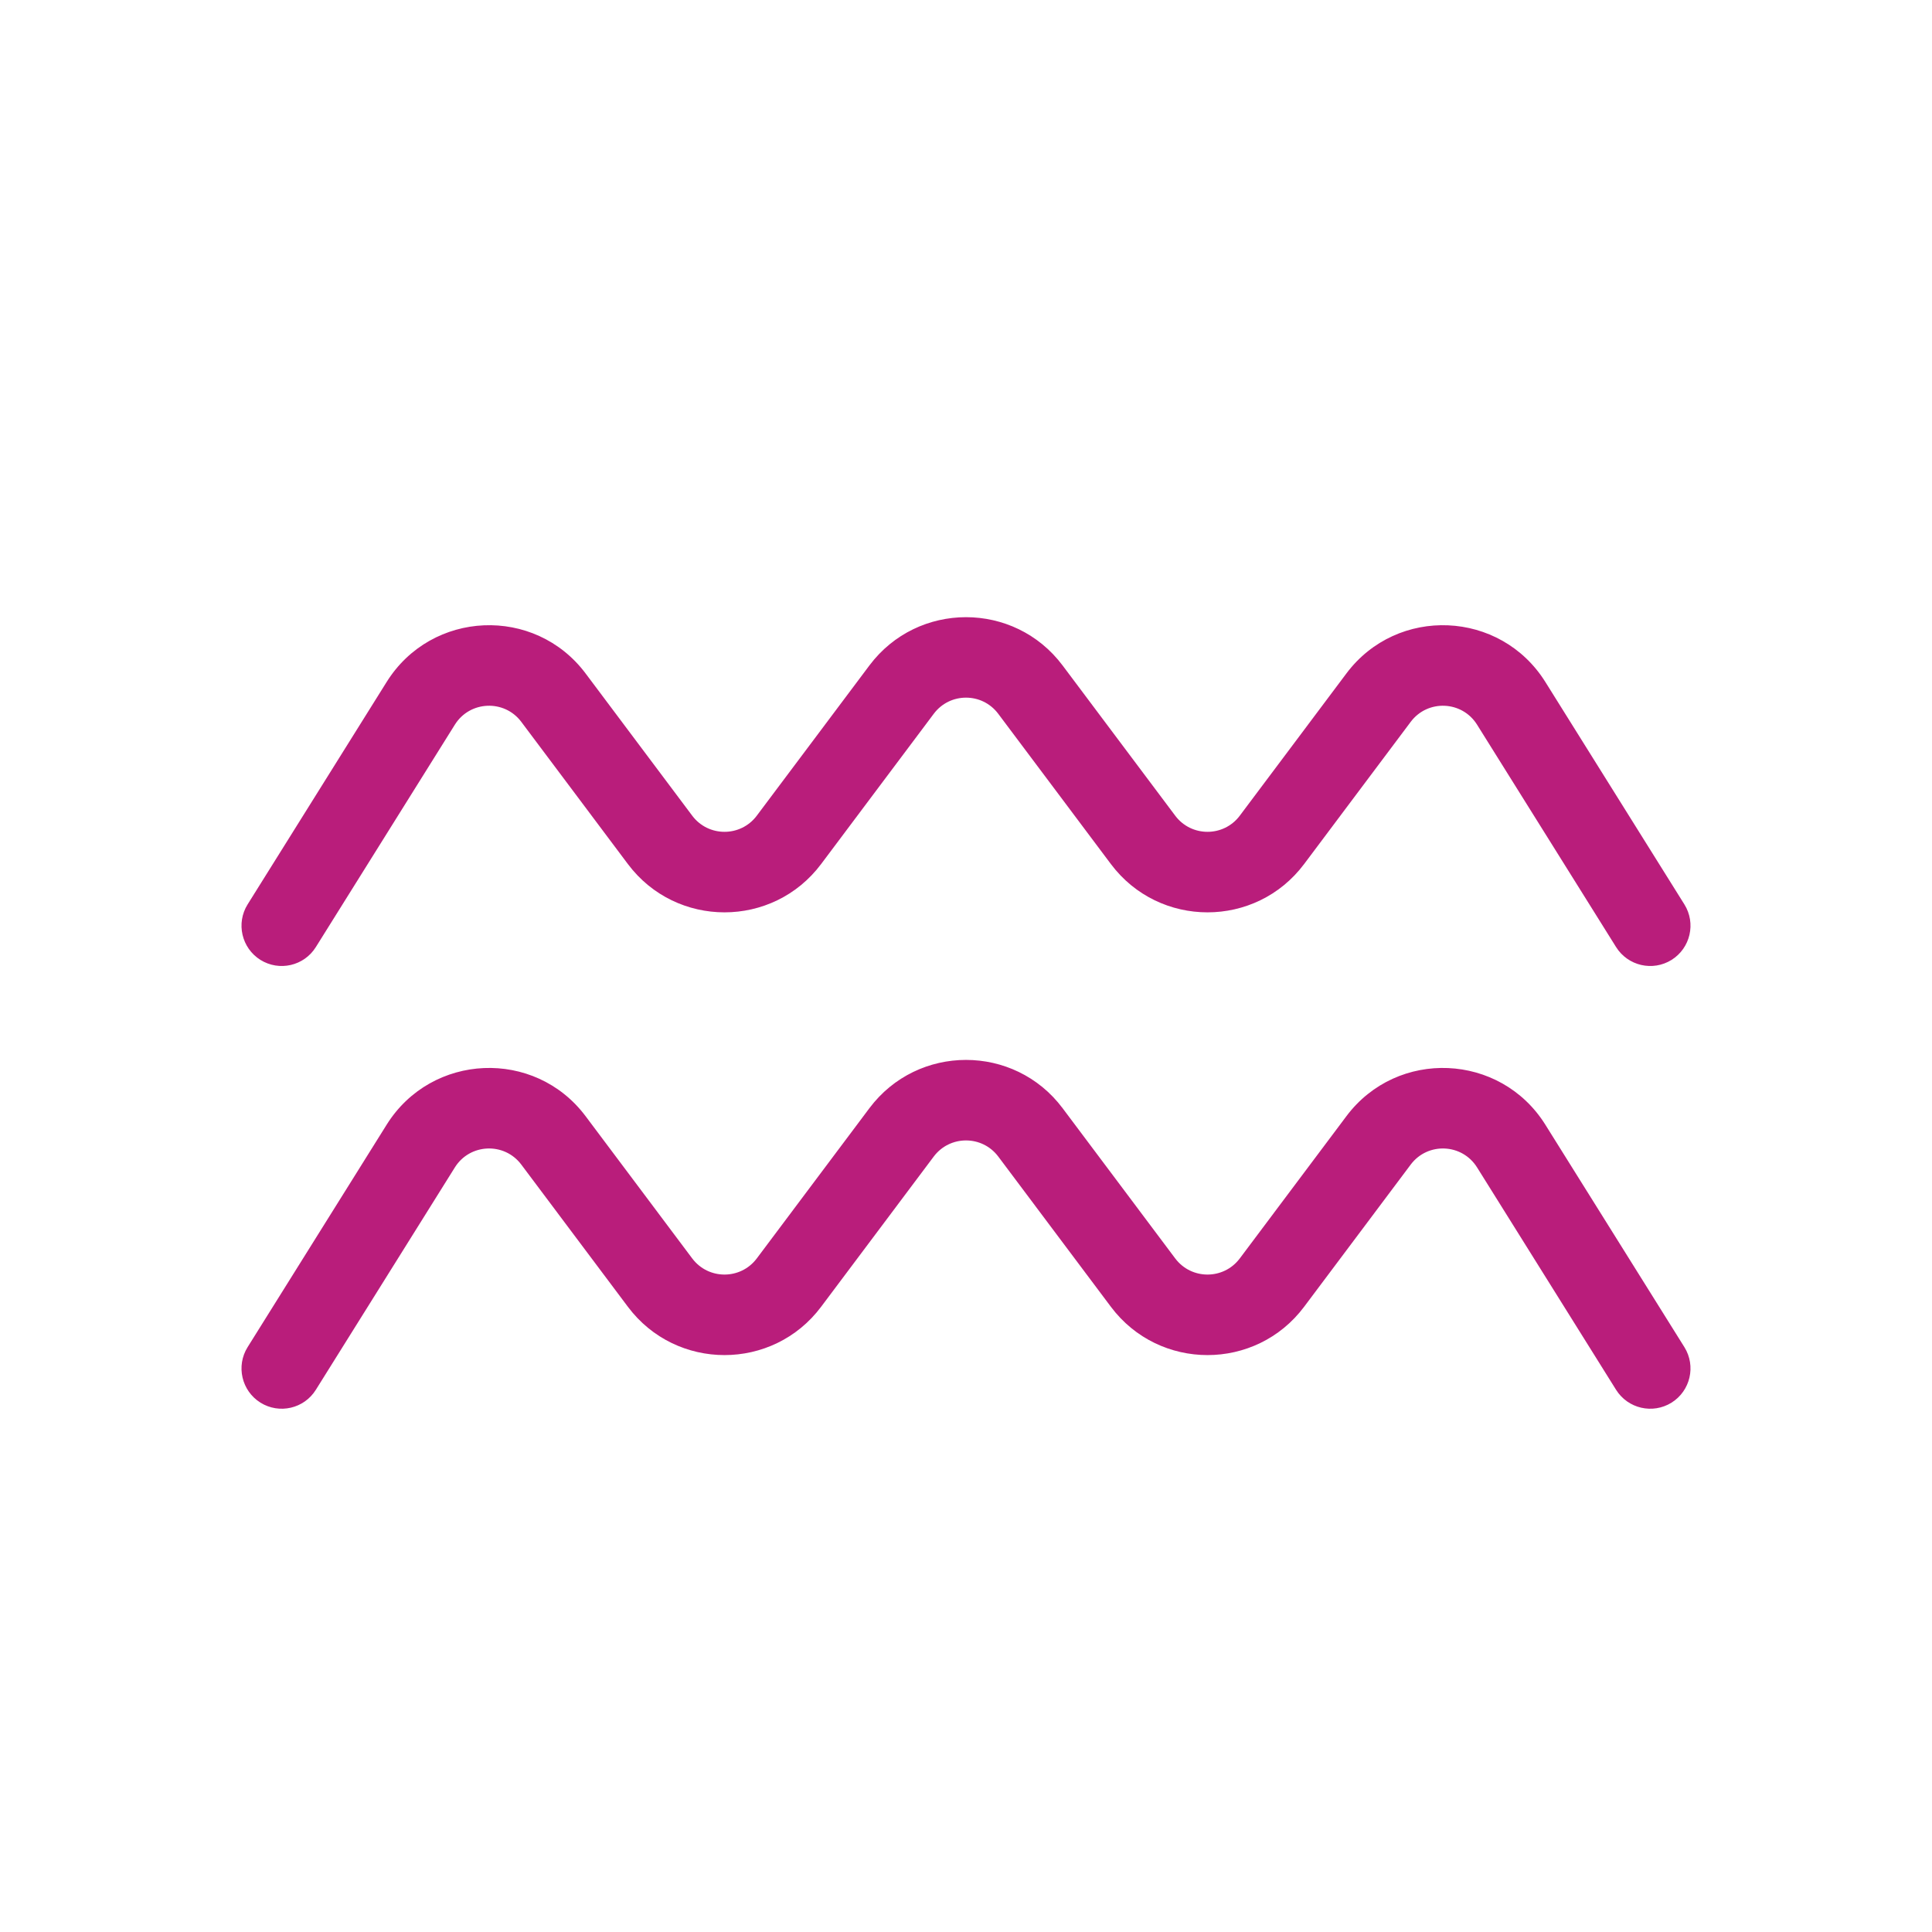 <svg width="25" height="25" viewBox="0 0 25 25" fill="none" xmlns="http://www.w3.org/2000/svg">
<path d="M12.083 9.236C12.292 8.958 12.708 8.958 12.917 9.236L14.375 11.181C15 12.014 16.25 12.014 16.875 11.181L18.255 9.34C18.475 9.048 18.919 9.067 19.113 9.377L20.912 12.255C21.065 12.499 21.386 12.573 21.63 12.421C21.874 12.268 21.948 11.947 21.796 11.703L19.997 8.825C19.415 7.894 18.08 7.837 17.422 8.715L16.042 10.556C15.833 10.833 15.417 10.833 15.208 10.556L13.75 8.611C13.125 7.778 11.875 7.778 11.25 8.611L9.792 10.556C9.583 10.833 9.167 10.833 8.958 10.556L7.578 8.715C6.92 7.837 5.585 7.894 5.003 8.825L3.204 11.703C3.052 11.947 3.126 12.268 3.37 12.421C3.614 12.573 3.935 12.499 4.087 12.255L5.886 9.377C6.08 9.067 6.525 9.048 6.745 9.34L8.125 11.181C8.75 12.014 10 12.014 10.625 11.181L12.083 9.236Z" fill="#B91D7B"/>
<path d="M12.083 14.965C12.292 14.688 12.708 14.688 12.917 14.965L14.375 16.91C15 17.743 16.25 17.743 16.875 16.91L18.255 15.069C18.475 14.777 18.919 14.796 19.113 15.106L20.912 17.984C21.065 18.228 21.386 18.302 21.63 18.15C21.874 17.997 21.948 17.676 21.796 17.432L19.997 14.554C19.415 13.623 18.08 13.566 17.422 14.444L16.042 16.285C15.833 16.562 15.417 16.562 15.208 16.285L13.75 14.34C13.125 13.507 11.875 13.507 11.25 14.34L9.792 16.285C9.583 16.562 9.167 16.562 8.958 16.285L7.578 14.444C6.92 13.566 5.585 13.623 5.003 14.554L3.204 17.432C3.052 17.676 3.126 17.997 3.37 18.15C3.614 18.302 3.935 18.228 4.087 17.984L5.886 15.106C6.08 14.796 6.525 14.777 6.745 15.069L8.125 16.91C8.75 17.743 10 17.743 10.625 16.91L12.083 14.965Z" fill="#B91D7B"/>
</svg>
